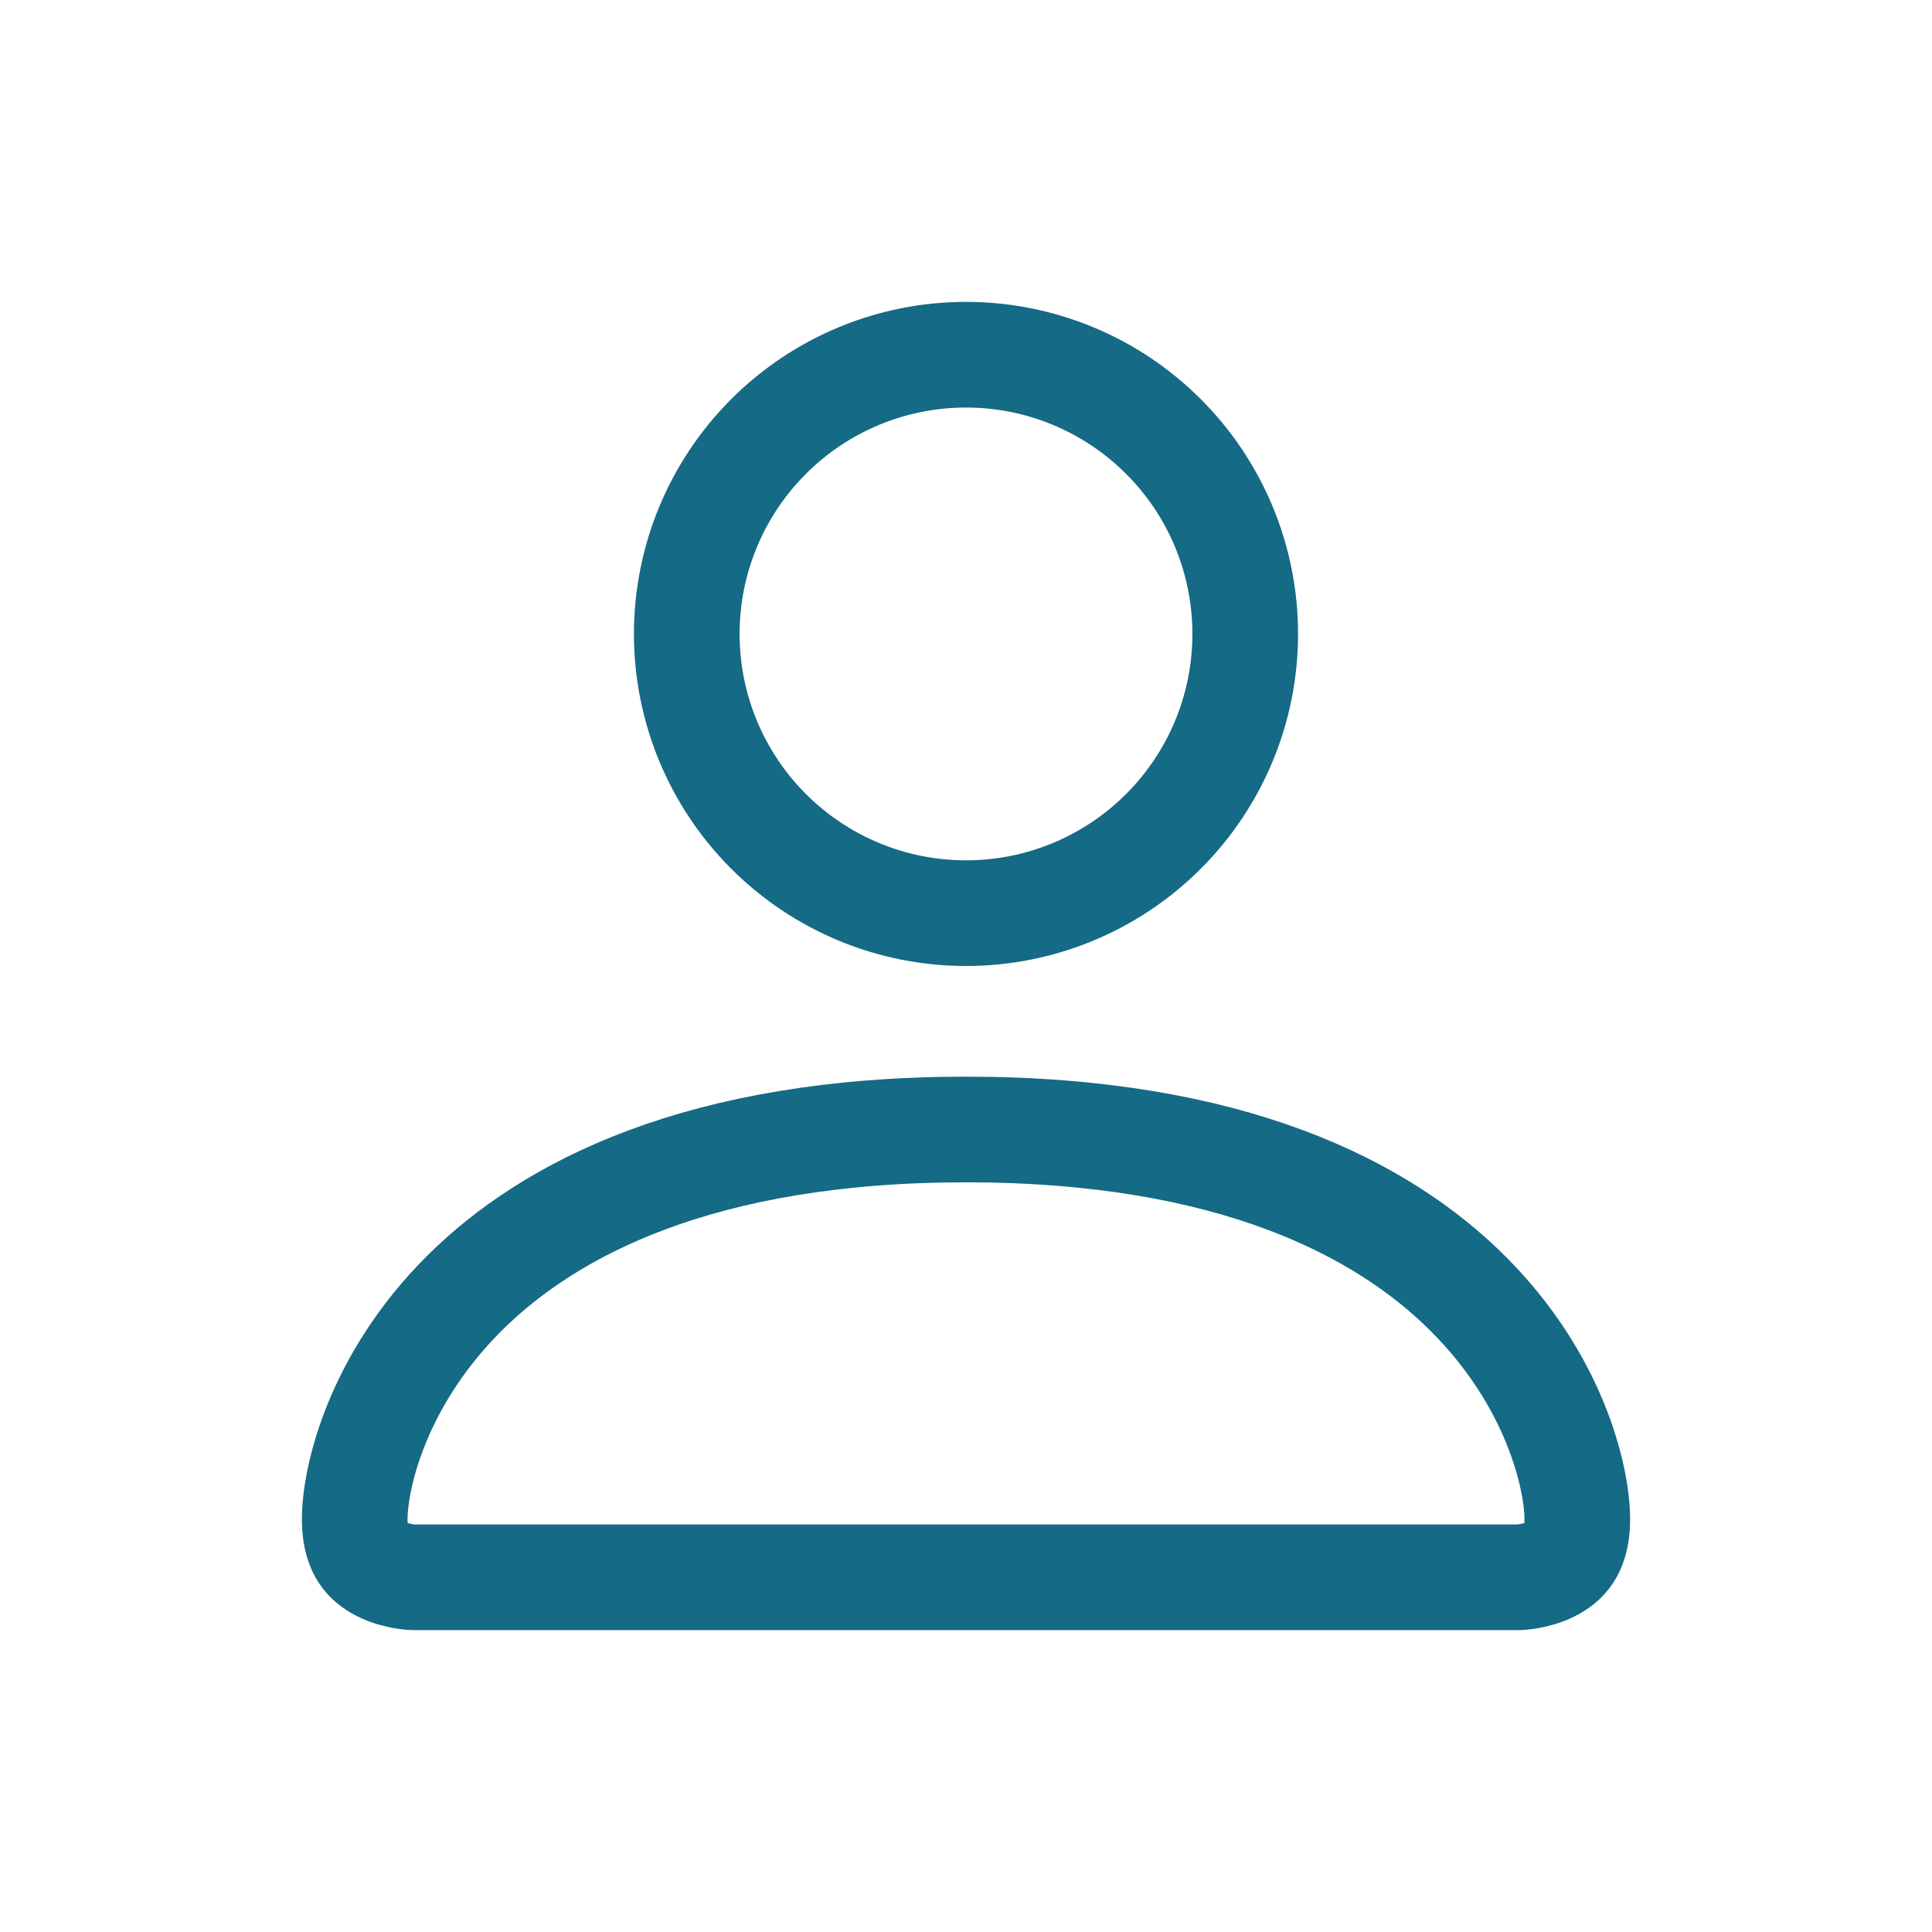 <svg width="32" height="32" viewBox="0 0 32 32" fill="none" xmlns="http://www.w3.org/2000/svg">
<path d="M6.841 26.125C6.837 26.125 6.829 26.125 6.817 26.124C6.79 26.122 6.746 26.117 6.691 26.108C6.576 26.089 6.437 26.053 6.308 25.988C6.183 25.925 6.084 25.845 6.014 25.741C5.949 25.643 5.875 25.472 5.875 25.167C5.875 24.475 6.246 22.866 7.681 21.431C9.09 20.022 11.601 18.708 16 18.708C20.399 18.708 22.91 20.022 24.319 21.431C25.754 22.866 26.125 24.475 26.125 25.167C26.125 25.472 26.051 25.643 25.985 25.741C25.916 25.845 25.817 25.925 25.692 25.988C25.563 26.053 25.424 26.089 25.309 26.108C25.254 26.117 25.21 26.122 25.183 26.124C25.171 26.125 25.163 26.125 25.159 26.125H6.841ZM19.27 13.77C18.403 14.638 17.227 15.125 16 15.125C14.773 15.125 13.597 14.638 12.73 13.77C11.862 12.903 11.375 11.727 11.375 10.5C11.375 9.273 11.862 8.097 12.73 7.23C13.597 6.362 14.773 5.875 16 5.875C17.227 5.875 18.403 6.362 19.27 7.23C20.138 8.097 20.625 9.273 20.625 10.5C20.625 11.727 20.138 12.903 19.27 13.77Z" stroke="#156A85" stroke-width="1.75"/>
</svg>
